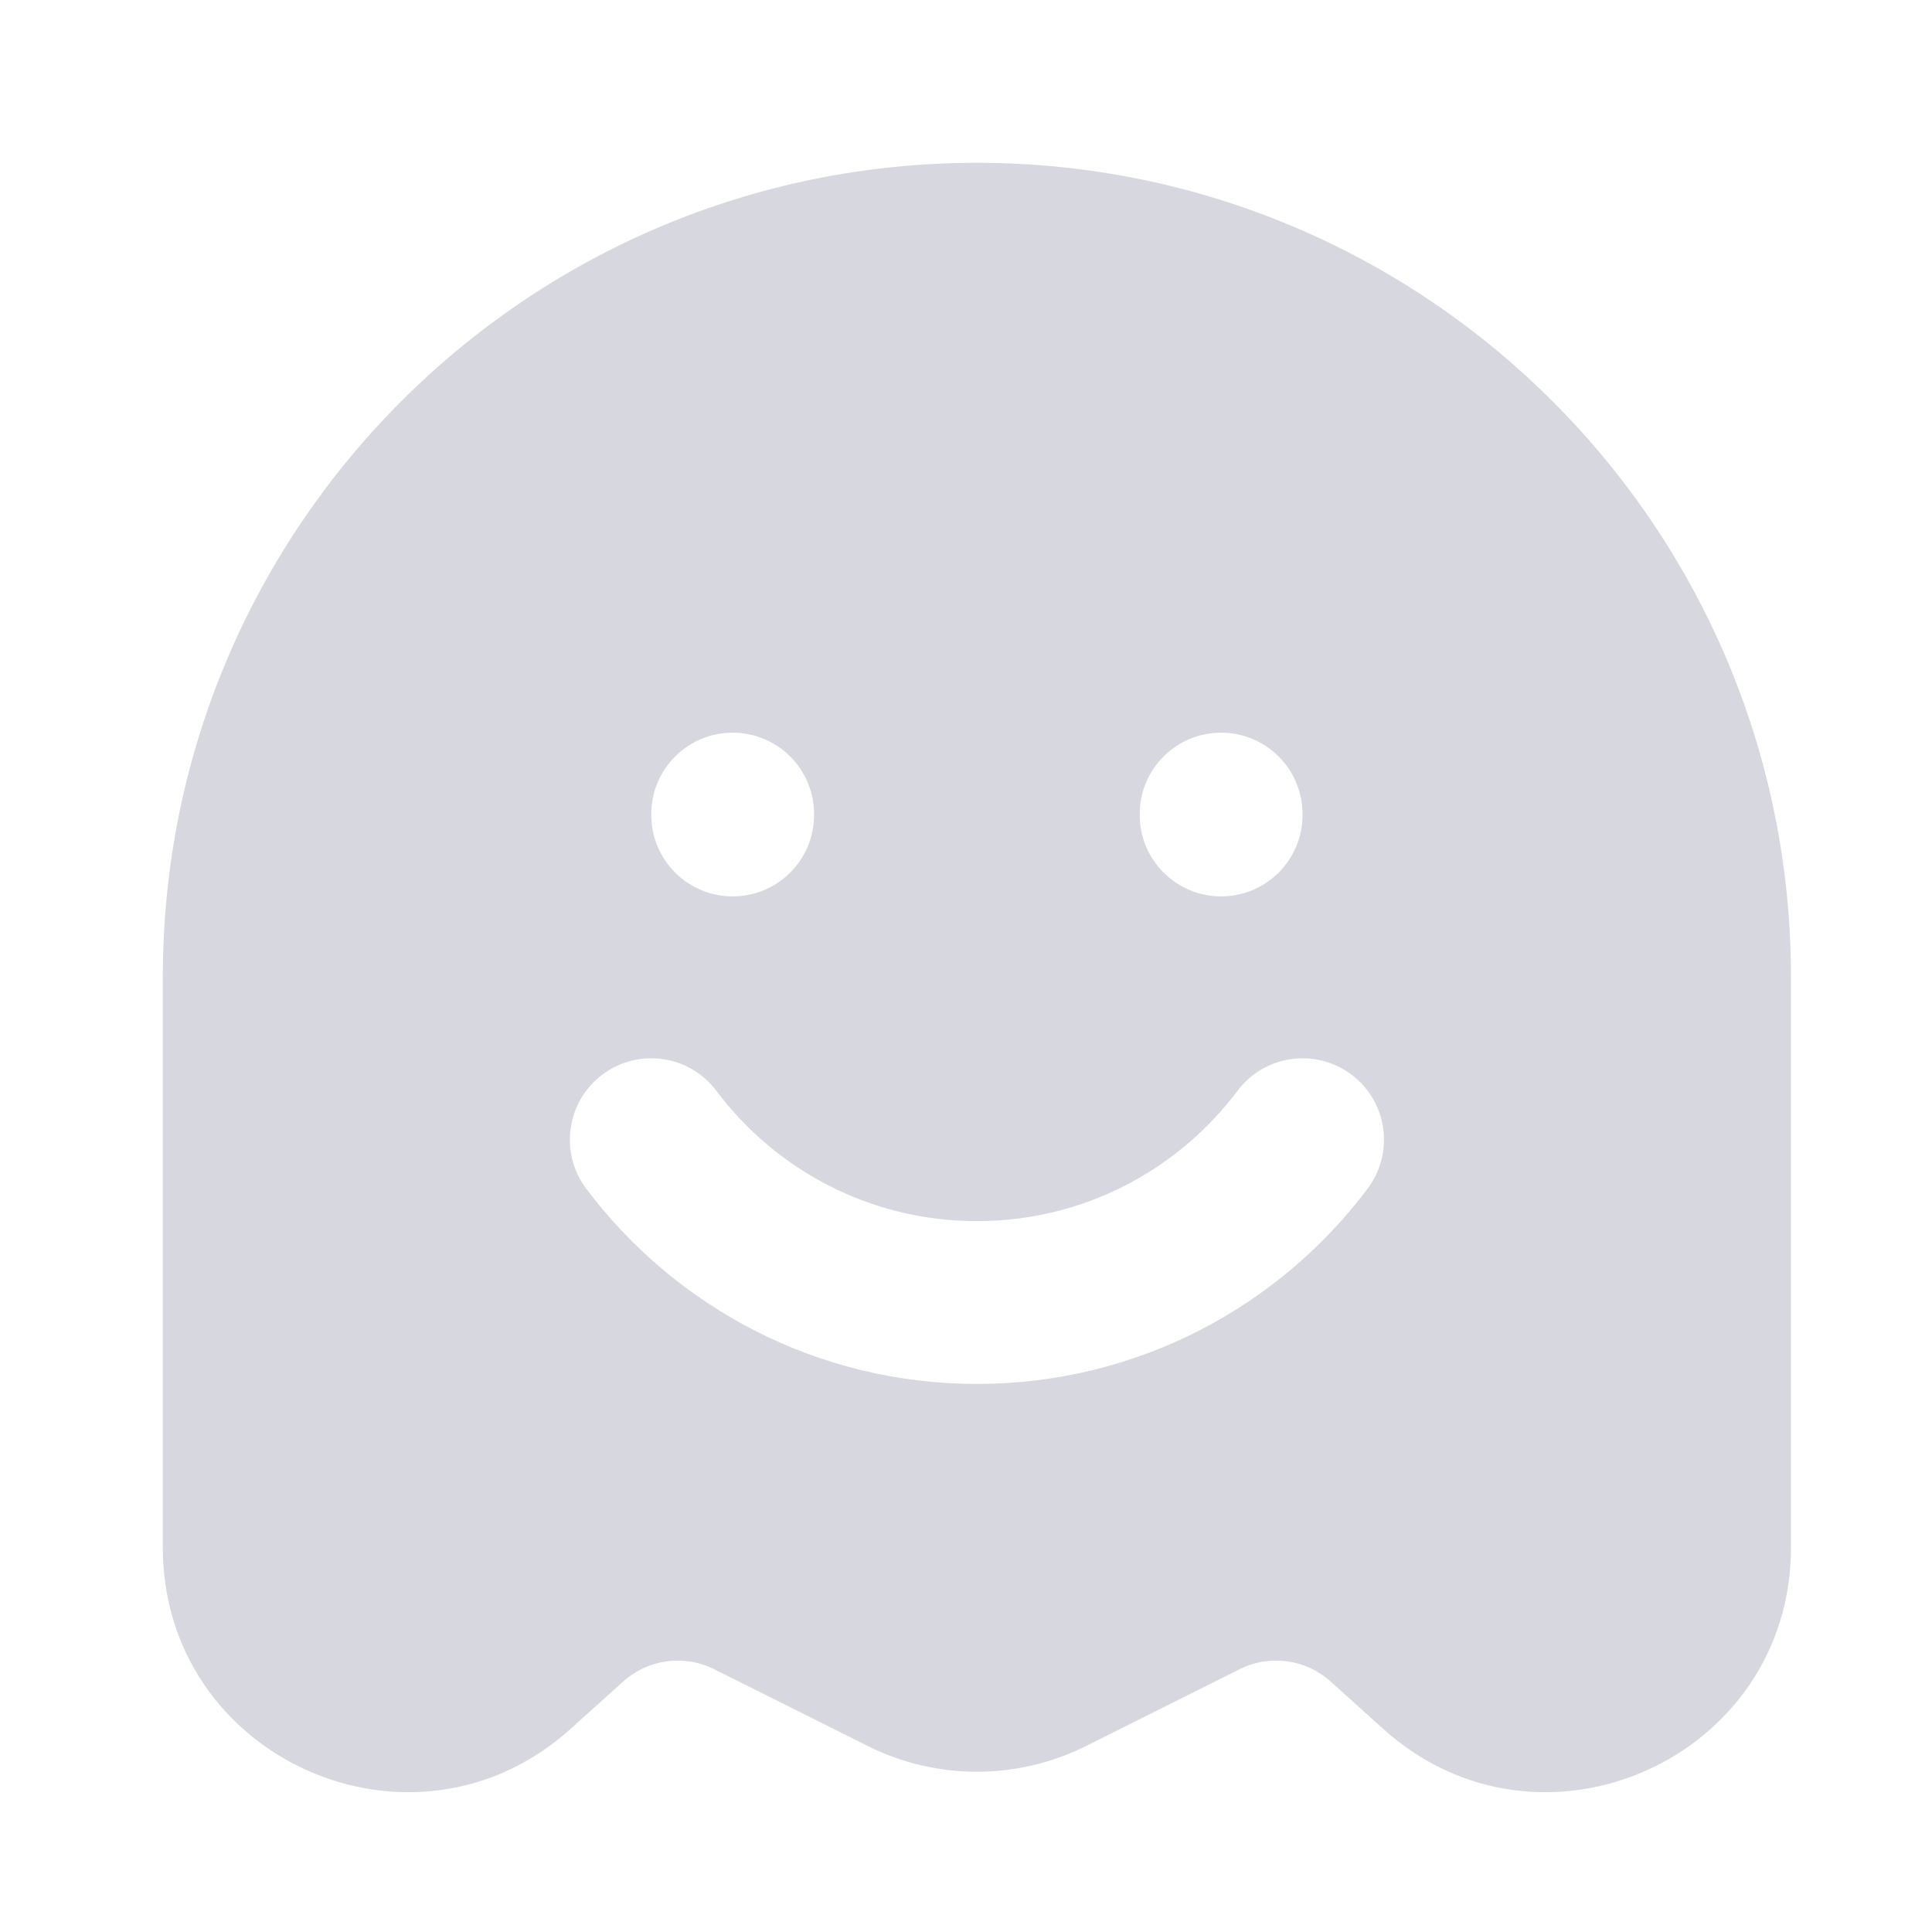 <svg width="150" height="150" viewBox="0 0 100 100" fill="none" xmlns="http://www.w3.org/2000/svg">
<path fill-rule="evenodd" clip-rule="evenodd" d="M50.564 8.427C27.292 8.427 8.427 27.292 8.427 50.564V80.098C8.427 91.042 21.39 96.815 29.524 89.494L32.259 87.033C33.547 85.874 35.412 85.622 36.962 86.397L44.91 90.371C48.469 92.15 52.658 92.15 56.217 90.371L64.165 86.397C65.715 85.622 67.581 85.874 68.869 87.033L71.603 89.494C79.738 96.815 92.7 91.042 92.7 80.098V50.564C92.7 27.292 73.835 8.427 50.564 8.427ZM37.078 56.46C35.681 54.6 33.039 54.224 31.178 55.622C29.318 57.02 28.942 59.661 30.34 61.522C34.945 67.653 42.291 71.632 50.565 71.632C58.839 71.632 66.185 67.653 70.79 61.522C72.188 59.661 71.813 57.02 69.952 55.622C68.091 54.224 65.45 54.6 64.052 56.46C60.97 60.564 56.077 63.205 50.565 63.205C45.054 63.205 40.16 60.564 37.078 56.46ZM37.923 37.923C40.25 37.923 42.136 39.809 42.136 42.136V42.184C42.136 44.511 40.25 46.397 37.923 46.397C35.596 46.397 33.709 44.511 33.709 42.184V42.136C33.709 39.809 35.596 37.923 37.923 37.923ZM67.418 42.136C67.418 39.809 65.532 37.923 63.205 37.923C60.877 37.923 58.991 39.809 58.991 42.136V42.184C58.991 44.511 60.877 46.397 63.205 46.397C65.532 46.397 67.418 44.511 67.418 42.184V42.136Z" fill="#D7D7DF"/>
</svg>
